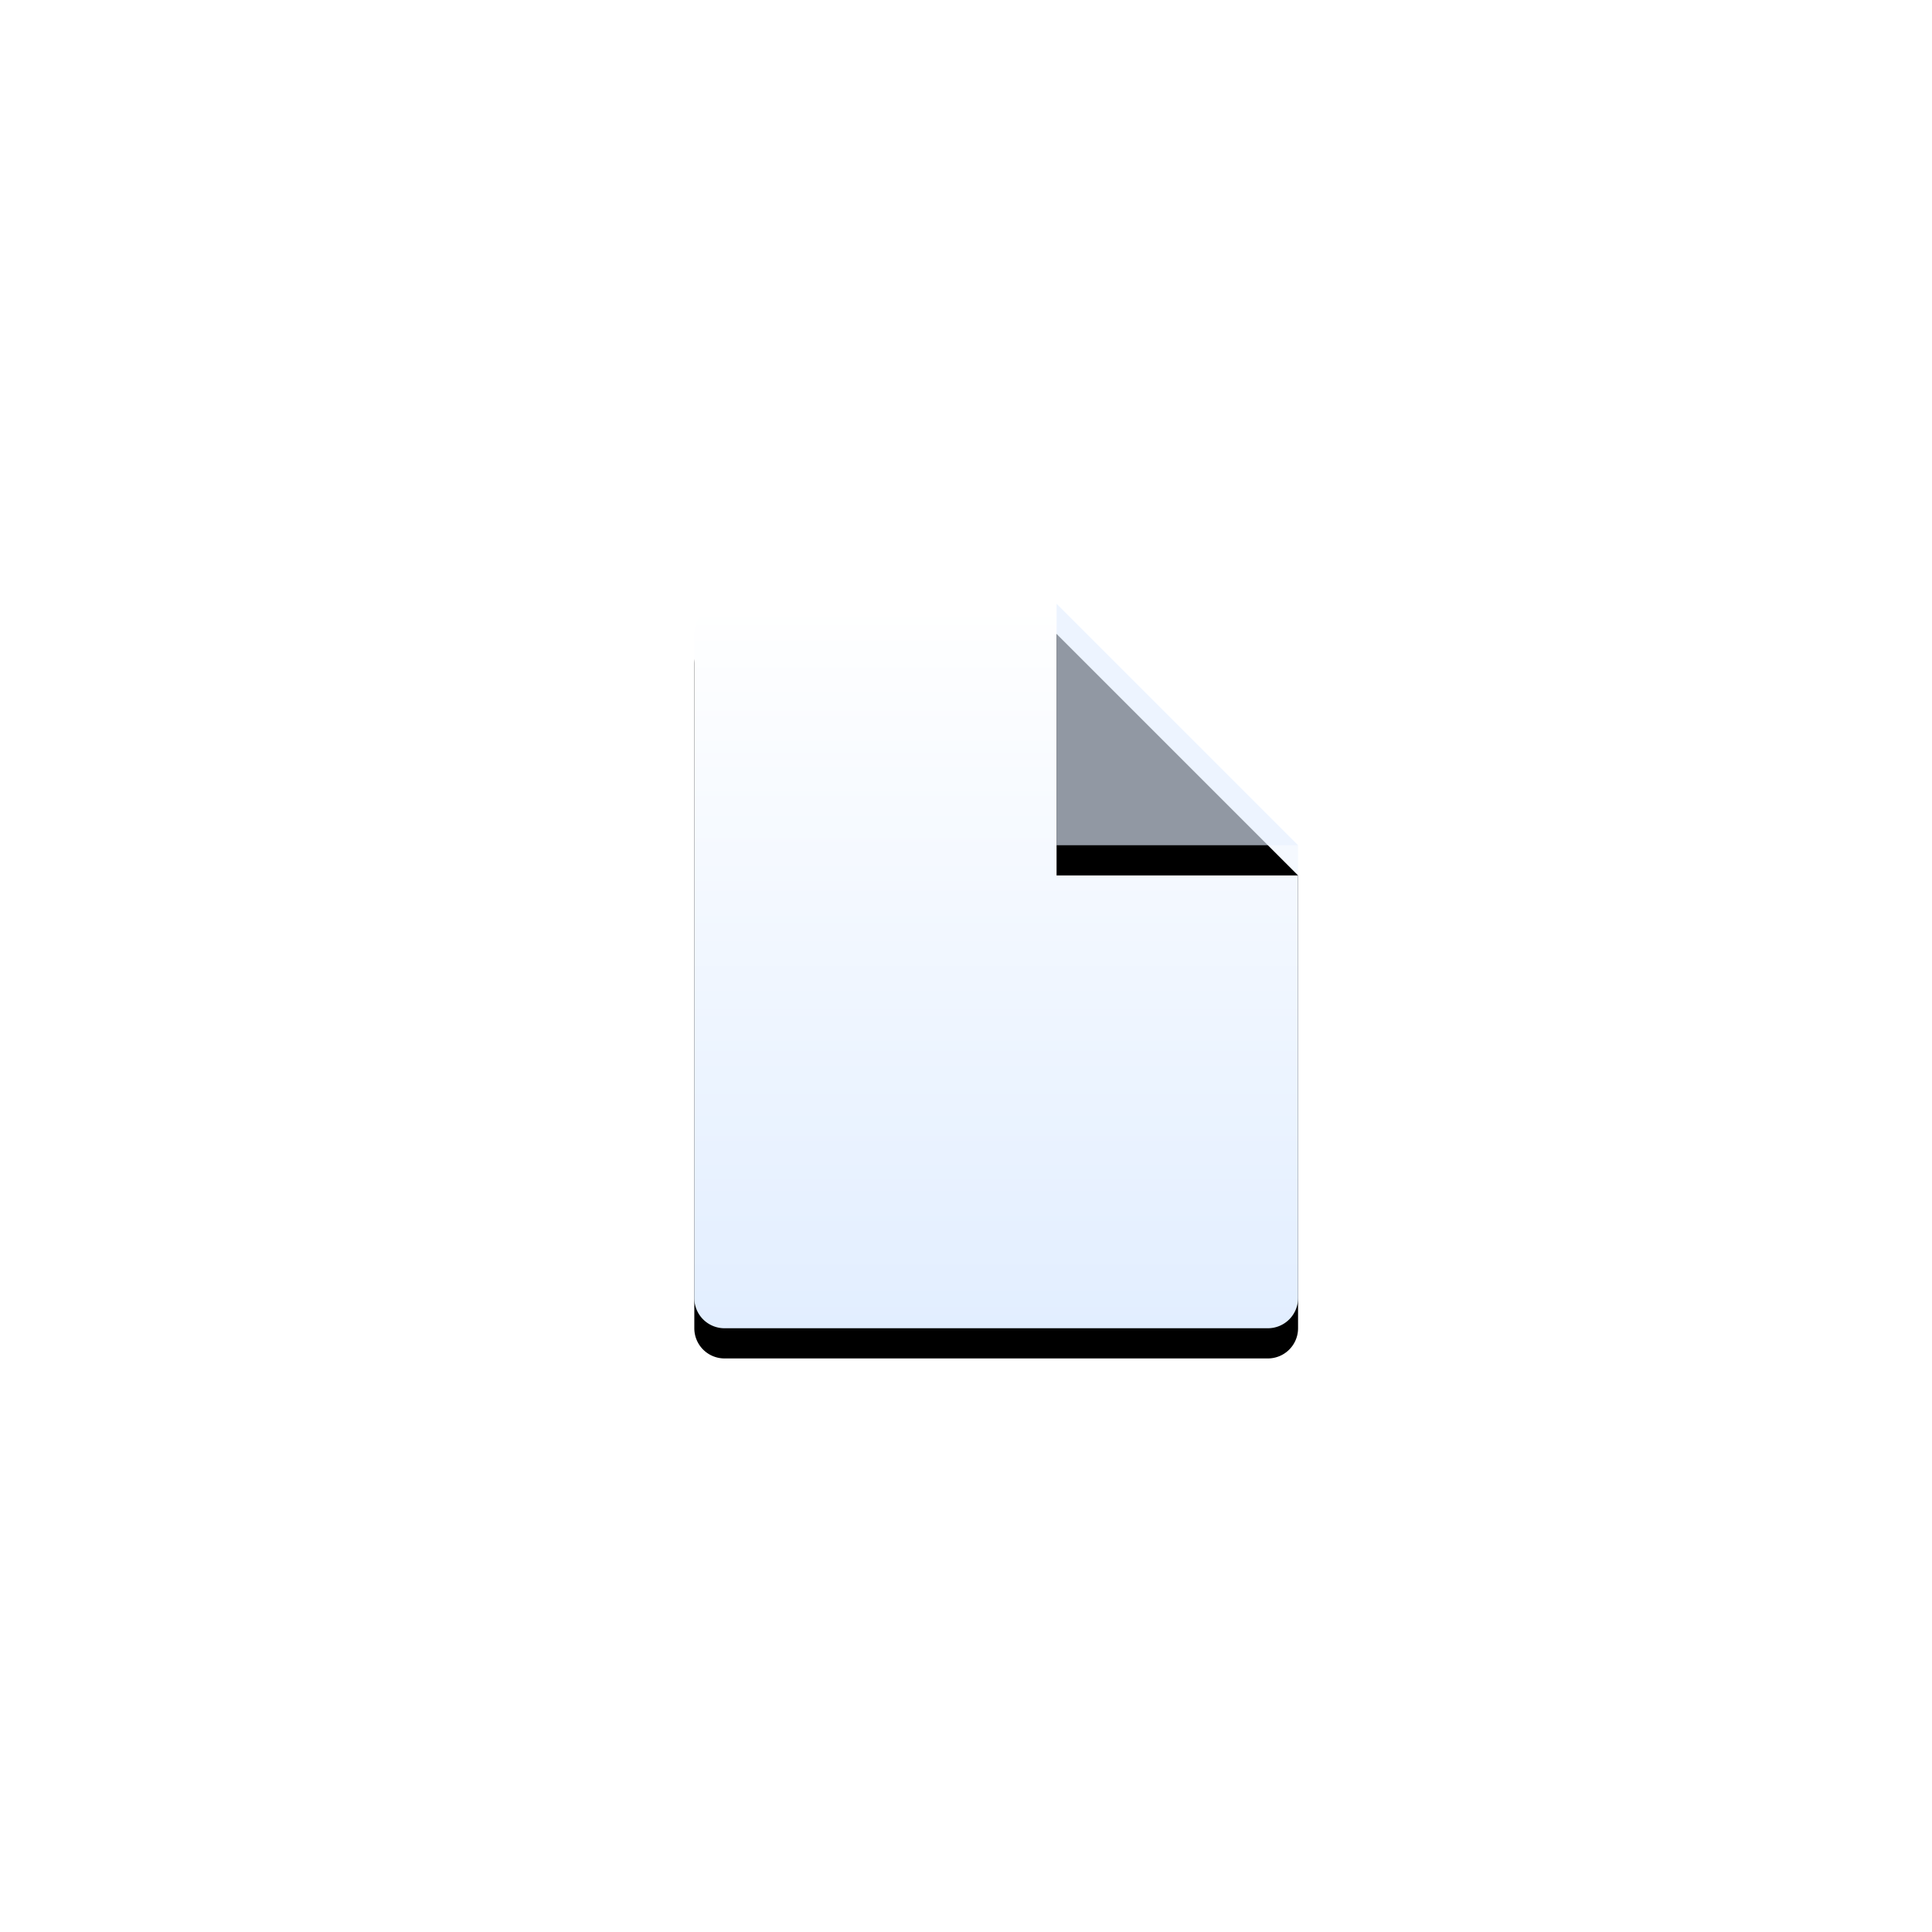 <svg width="64" height="64" xmlns="http://www.w3.org/2000/svg"
    xmlns:xlink="http://www.w3.org/1999/xlink">
    <defs>
        <filter x="-17.5%" y="-10.4%" width="135%" height="129.2%" filterUnits="objectBoundingBox"
            id="a">
            <feOffset dy="1" in="SourceAlpha" result="shadowOffsetOuter1" />
            <feGaussianBlur stdDeviation="1" in="shadowOffsetOuter1" result="shadowBlurOuter1" />
            <feColorMatrix
                values="0 0 0 0 0.063 0 0 0 0 0.114 0 0 0 0 0.176 0 0 0 0.12 0"
                in="shadowBlurOuter1" />
        </filter>
        <filter x="-43.8%" y="-31.2%" width="187.5%" height="187.5%" filterUnits="objectBoundingBox"
            id="d">
            <feOffset dy="1" in="SourceAlpha" result="shadowOffsetOuter1" />
            <feGaussianBlur stdDeviation="1" in="shadowOffsetOuter1" result="shadowBlurOuter1" />
            <feComposite in="shadowBlurOuter1" in2="SourceAlpha" operator="out"
                result="shadowBlurOuter1" />
            <feColorMatrix
                values="0 0 0 0 0.063 0 0 0 0 0.114 0 0 0 0 0.176 0 0 0 0.12 0"
                in="shadowBlurOuter1" />
        </filter>
        <path d="M35 20H24a1 1 0 00-1 1v22a1 1 0 001 1h18a1 1 0 001-1V28h-8v-8z" id="b" />
        <path id="e" d="M35 20v8h8z" />
        <linearGradient x1="50%" y1="0%" x2="50%" y2="100%" id="c">
            <stop stop-color="#FFF" offset="0%" />
            <stop stop-color="#E2EEFF" offset="100%" />
        </linearGradient>
    </defs>
    <g fill-rule="nonzero" fill="none">
        <g>
            <use fill="#000" filter="url(#a)" xlink:href="#b" />
            <use fill="url(#c)" xlink:href="#b" />
        </g>
        <g>
            <use fill="#000" filter="url(#d)" xlink:href="#e" />
            <use fill-opacity=".64" fill="#E2EEFF" xlink:href="#e" />
        </g>
    </g>
</svg>